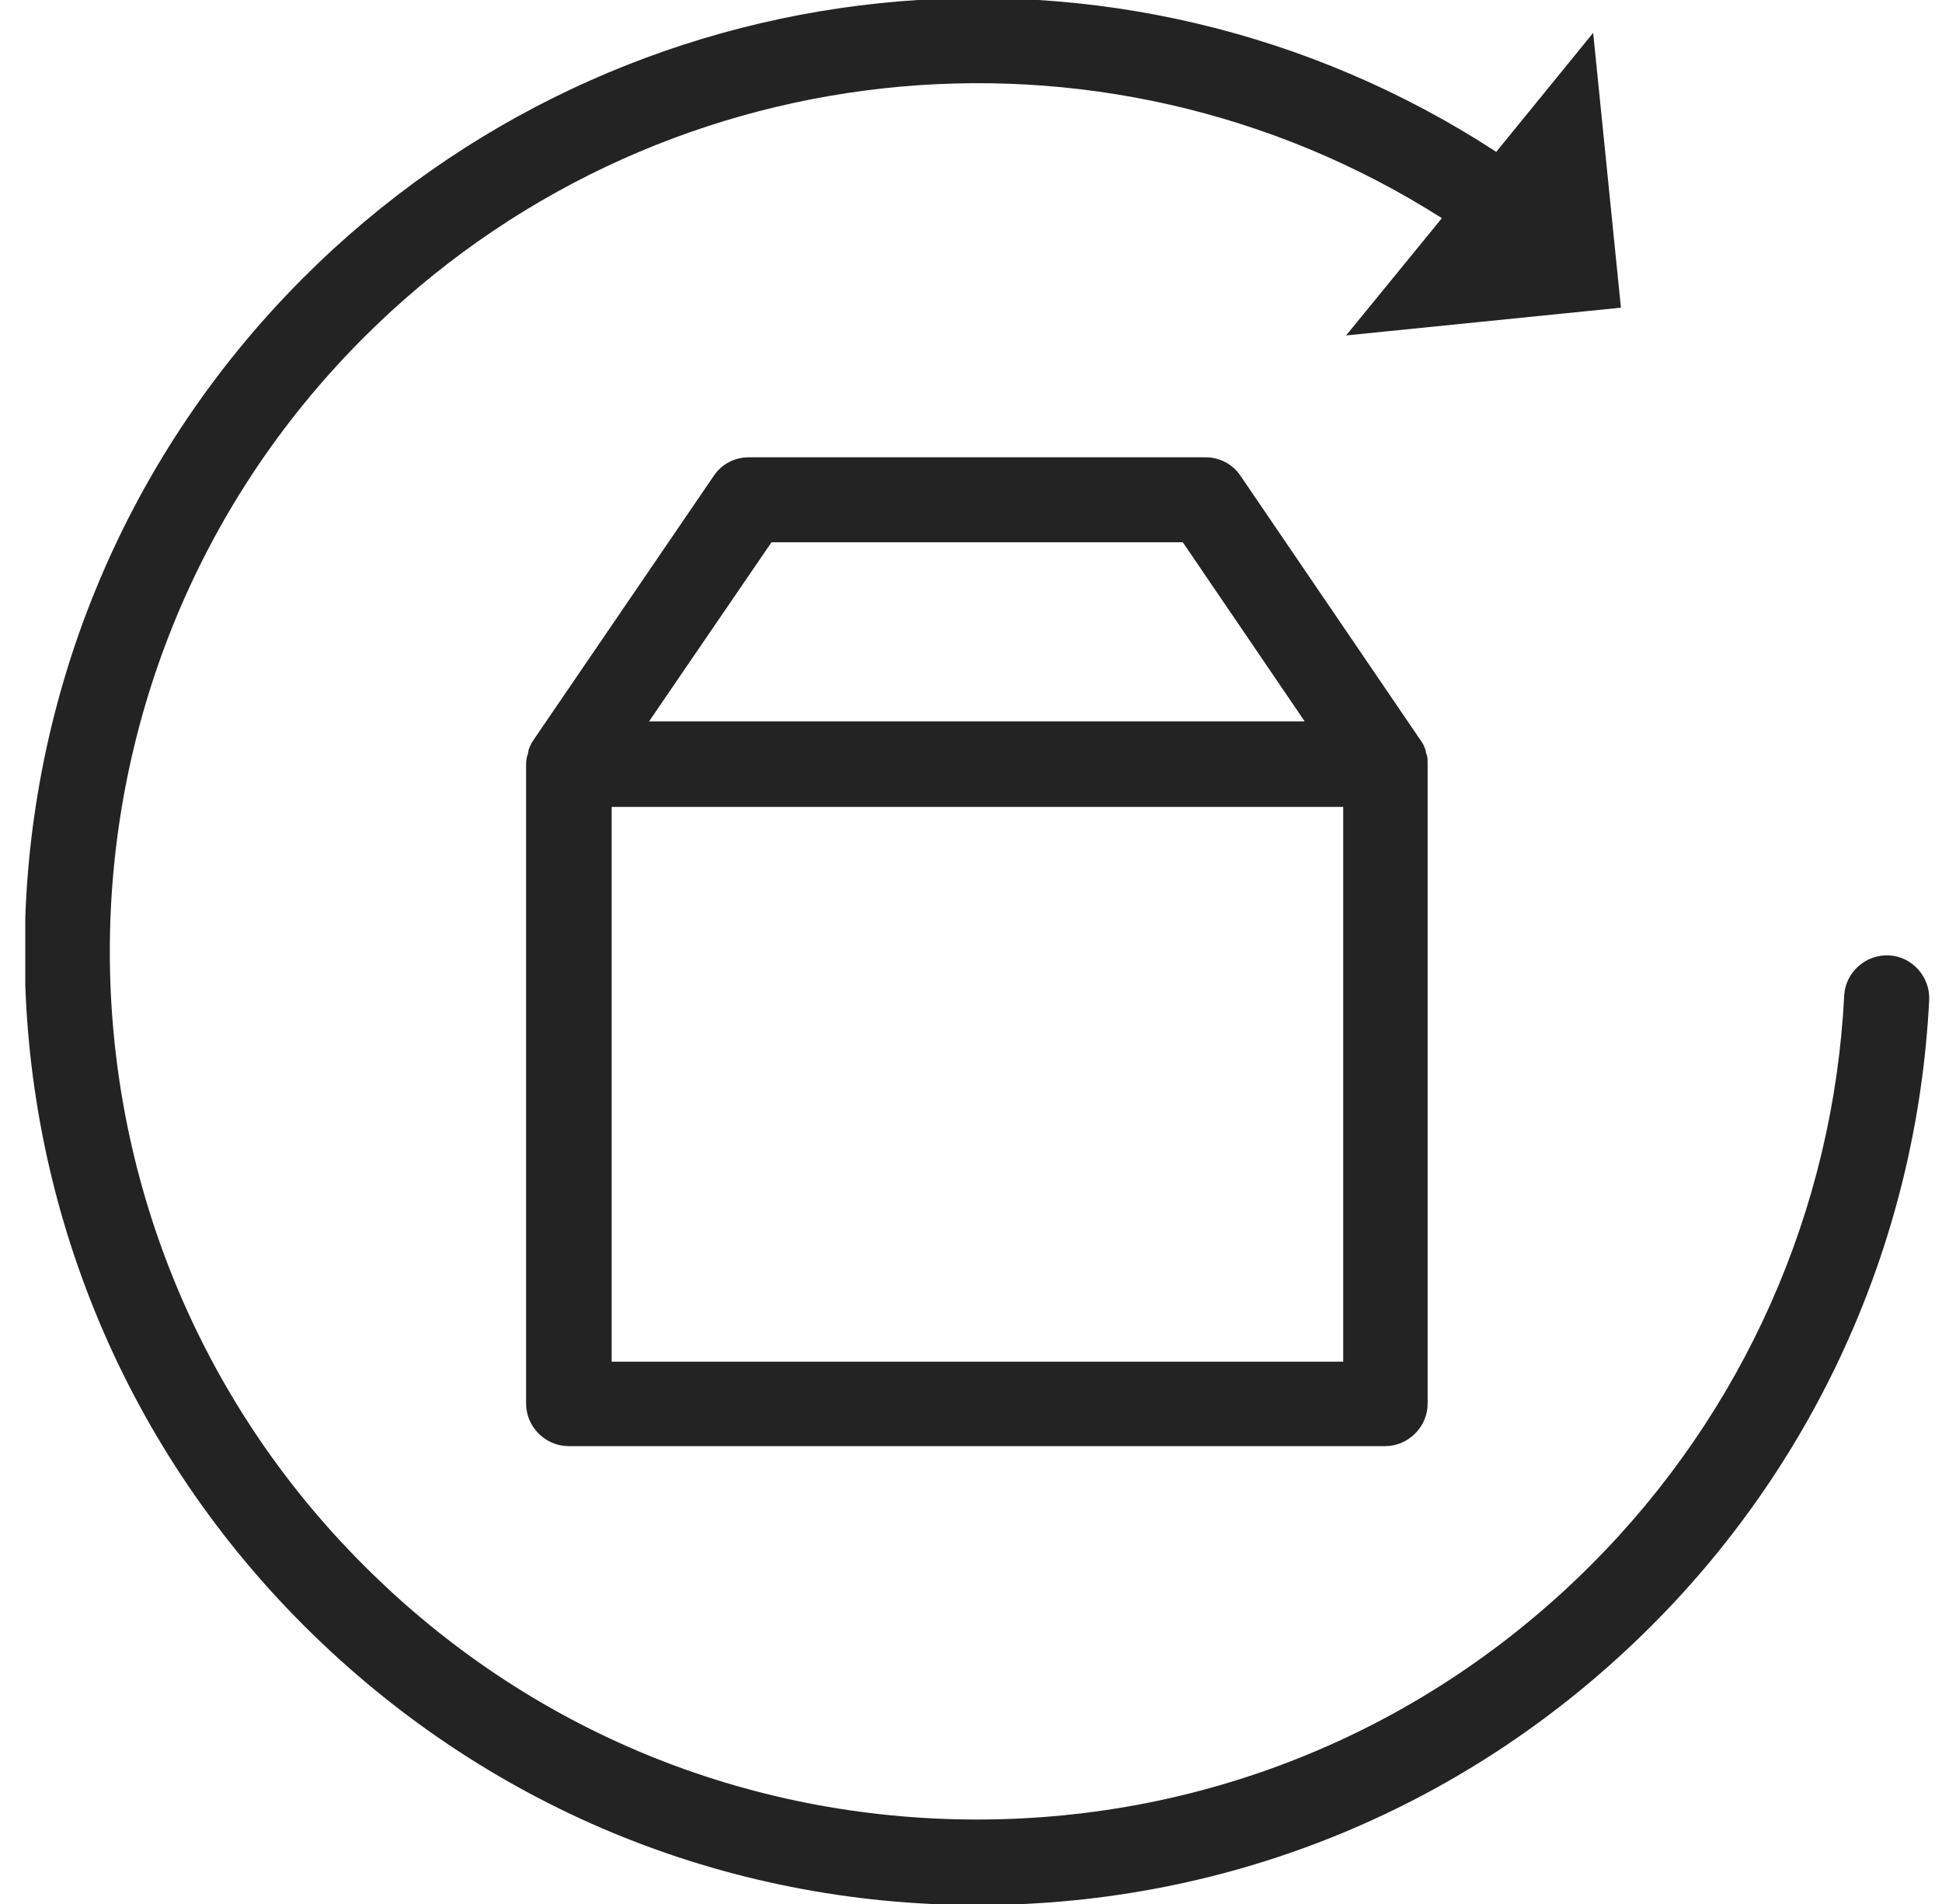 <svg width="51" height="50" viewBox="0 0 51 50" fill="none" xmlns="http://www.w3.org/2000/svg">
<g clip-path="url(#clip0_835_133446)">
<path d="M25.678 50.029C32.36 50.029 38.639 47.425 43.372 42.693C47.761 38.303 50.351 32.47 50.663 26.265C50.693 25.654 50.217 25.119 49.607 25.089C48.997 25.059 48.461 25.535 48.431 26.146C48.148 31.785 45.782 37.098 41.779 41.101C37.479 45.402 31.75 47.782 25.663 47.782C19.577 47.782 13.848 45.416 9.547 41.101C0.663 32.217 0.663 17.753 9.547 8.869C17.122 1.294 28.907 0.03 37.866 5.729L35.351 8.809L42.568 8.08L41.839 0.863L39.294 3.988C29.428 -2.441 16.348 -1.087 7.97 7.291C-1.792 17.053 -1.792 32.916 7.97 42.678C12.717 47.425 18.997 50.029 25.678 50.029Z" fill="#232323"/>
<path d="M37.477 19.851C37.477 19.836 37.477 19.821 37.462 19.821C37.462 19.791 37.447 19.777 37.447 19.747C37.447 19.732 37.432 19.702 37.432 19.687C37.432 19.672 37.418 19.658 37.418 19.643C37.388 19.568 37.358 19.509 37.313 19.449L32.581 12.5C32.373 12.187 32.031 12.009 31.659 12.009H19.665C19.293 12.009 18.95 12.187 18.742 12.5L14.01 19.434C13.965 19.494 13.935 19.568 13.906 19.628C13.906 19.643 13.891 19.658 13.891 19.672C13.876 19.687 13.876 19.717 13.876 19.732C13.876 19.762 13.861 19.777 13.861 19.806C13.861 19.821 13.861 19.836 13.846 19.836C13.831 19.911 13.816 19.985 13.816 20.059V36.86C13.816 37.47 14.322 37.976 14.932 37.976H36.376C36.986 37.976 37.492 37.47 37.492 36.86V20.074C37.492 19.985 37.492 19.911 37.477 19.851ZM20.26 14.241H31.063L34.263 18.943H17.046L20.26 14.241ZM35.26 35.759H16.063V21.19H35.275V35.759H35.26Z" fill="#232323"/>
</g>
<defs>
<clipPath id="clip0_835_133446">
<rect width="50" height="50" fill="white" transform="translate(0.664)"/>
</clipPath>
</defs>
</svg>
